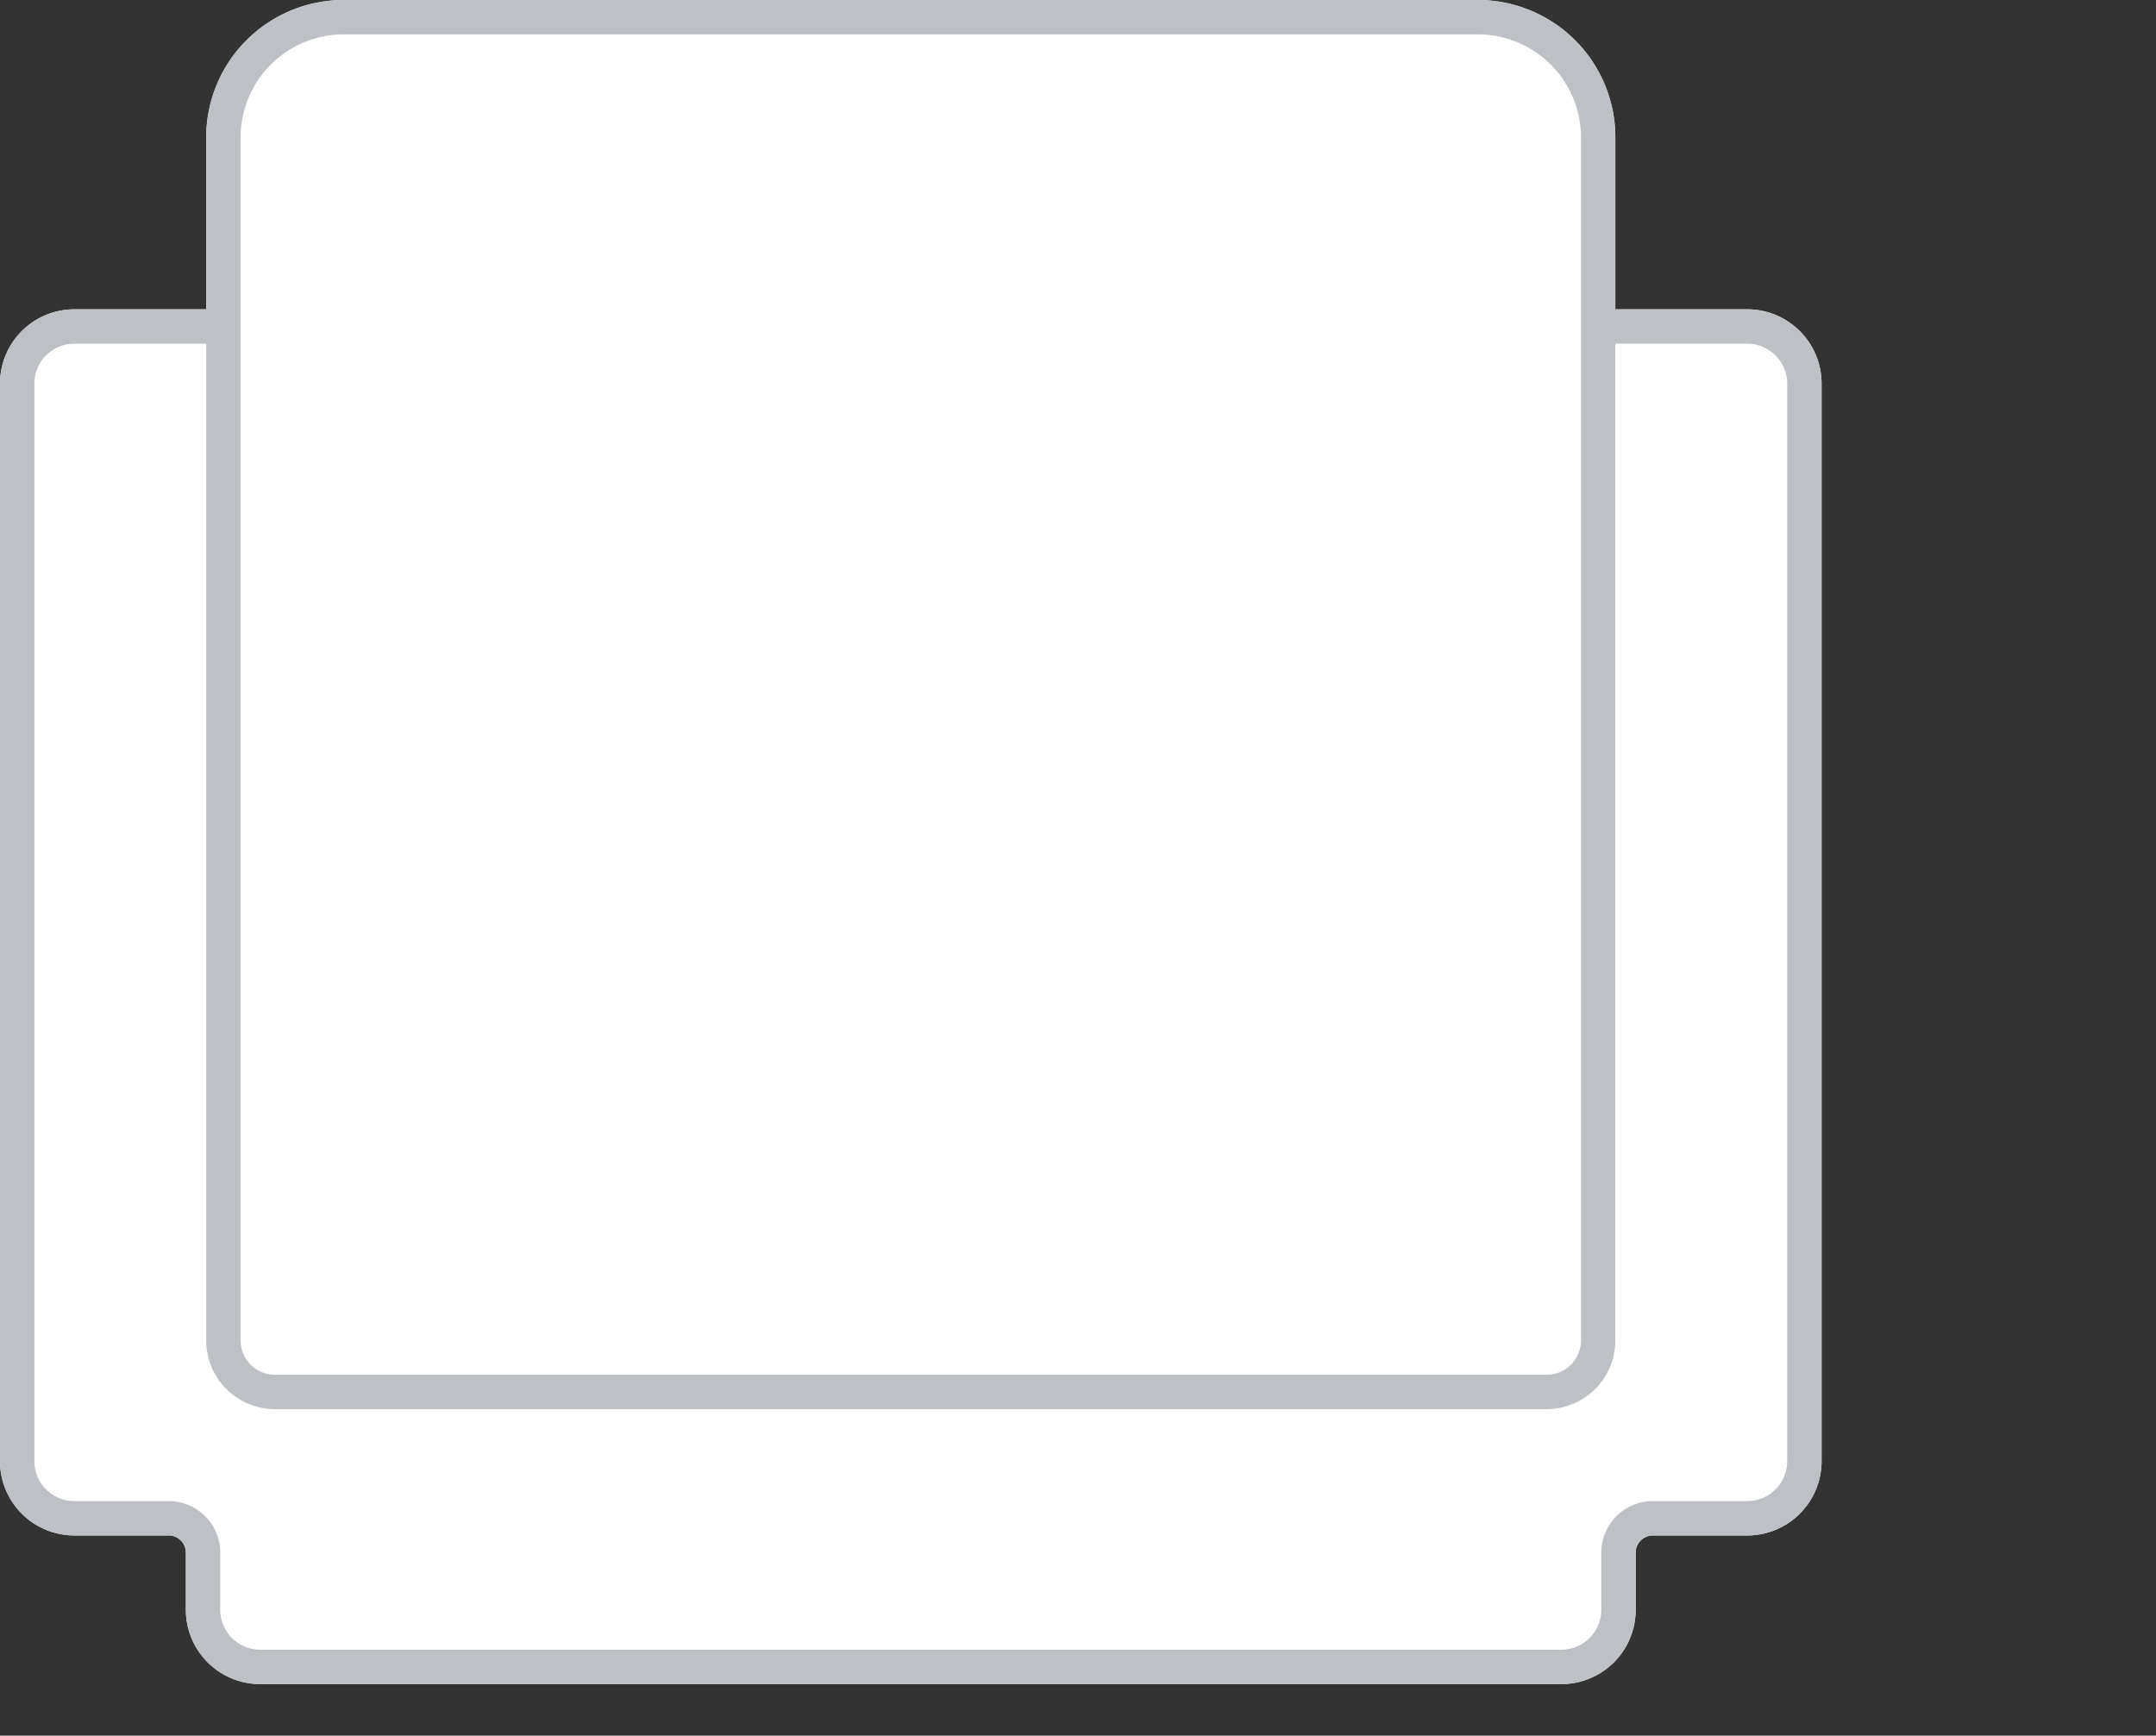 <?xml version="1.0" standalone="no"?>
<!DOCTYPE svg PUBLIC "-//W3C//DTD SVG 1.1//EN" "http://www.w3.org/Graphics/SVG/1.1/DTD/svg11.dtd">
<svg t="1700468923862" class="icon" viewBox="0 0 1272 1024" version="1.1" xmlns="http://www.w3.org/2000/svg" p-id="1509" width="59.625" height="48" xmlns:xlink="http://www.w3.org/1999/xlink">

<rect x="0" y="0" width="1272" height="1024" fill="#333333" stroke="none"/>

<path d="M953.03 182.495h77.794A43.85 43.85 0 0 1 1074.693 226.334v635.722a43.85 43.85 0 0 1-43.87 43.839h-55.661a10.139 10.139 0 0 0-10.139 10.139v33.711A43.85 43.85 0 0 1 921.174 993.584H153.529a43.85 43.85 0 0 1-43.87-43.839V916.024a10.139 10.139 0 0 0-10.139-10.139h-55.661A43.85 43.85 0 0 1 0 862.056V226.334A43.85 43.85 0 0 1 43.87 182.495H121.663V81.109a81.109 81.109 0 0 1 81.109-81.109h669.149a81.109 81.109 0 0 1 81.109 81.109v101.386z" fill="#FFFFFF"></path><path d="M1030.823 182.495A43.85 43.85 0 0 1 1074.693 226.334v635.722a43.85 43.85 0 0 1-43.87 43.839h-55.661a10.139 10.139 0 0 0-10.139 10.139v33.711A43.85 43.85 0 0 1 921.174 993.584H153.529a43.85 43.85 0 0 1-43.87-43.839V916.024a10.139 10.139 0 0 0-10.139-10.139h-55.661A43.85 43.85 0 0 1 0 862.056V226.334A43.85 43.85 0 0 1 43.87 182.495h87.922v20.277H43.87A23.572 23.572 0 0 0 20.277 226.334v635.722a23.572 23.572 0 0 0 23.593 23.562h55.661a30.416 30.416 0 0 1 30.416 30.416v33.711A23.572 23.572 0 0 0 153.519 973.307h767.635a23.572 23.572 0 0 0 23.593-23.562V916.024a30.416 30.416 0 0 1 30.416-30.416h55.661A23.572 23.572 0 0 0 1054.416 862.056V226.334A23.572 23.572 0 0 0 1030.823 202.772h-86.989v-20.277h86.989z m0 0A43.85 43.85 0 0 1 1074.693 226.334v635.722a43.85 43.85 0 0 1-43.87 43.839h-55.661a10.139 10.139 0 0 0-10.139 10.139v33.711A43.85 43.85 0 0 1 921.174 993.584H153.529a43.85 43.85 0 0 1-43.87-43.839V916.024a10.139 10.139 0 0 0-10.139-10.139h-55.661A43.85 43.85 0 0 1 0 862.056V226.334A43.85 43.85 0 0 1 43.87 182.495h87.922v20.277H43.87A23.572 23.572 0 0 0 20.277 226.334v635.722a23.572 23.572 0 0 0 23.593 23.562h55.661a30.416 30.416 0 0 1 30.416 30.416v33.711A23.572 23.572 0 0 0 153.519 973.307h767.635a23.572 23.572 0 0 0 23.593-23.562V916.024a30.416 30.416 0 0 1 30.416-30.416h55.661A23.572 23.572 0 0 0 1054.416 862.056V226.334A23.572 23.572 0 0 0 1030.823 202.772h-86.989v-20.277h86.989z" fill="#BDC0C5"></path><path d="M202.772 20.277a60.832 60.832 0 0 0-60.832 60.832v709.703a20.277 20.277 0 0 0 20.277 20.277h750.257a20.277 20.277 0 0 0 20.277-20.277V81.109a60.832 60.832 0 0 0-60.832-60.832H202.772z m0-20.277h669.149a81.109 81.109 0 0 1 81.109 81.109v709.703a40.554 40.554 0 0 1-40.554 40.554H162.218a40.554 40.554 0 0 1-40.554-40.554V81.109a81.109 81.109 0 0 1 81.109-81.109z" fill="#BDC0C5"></path>


</svg>